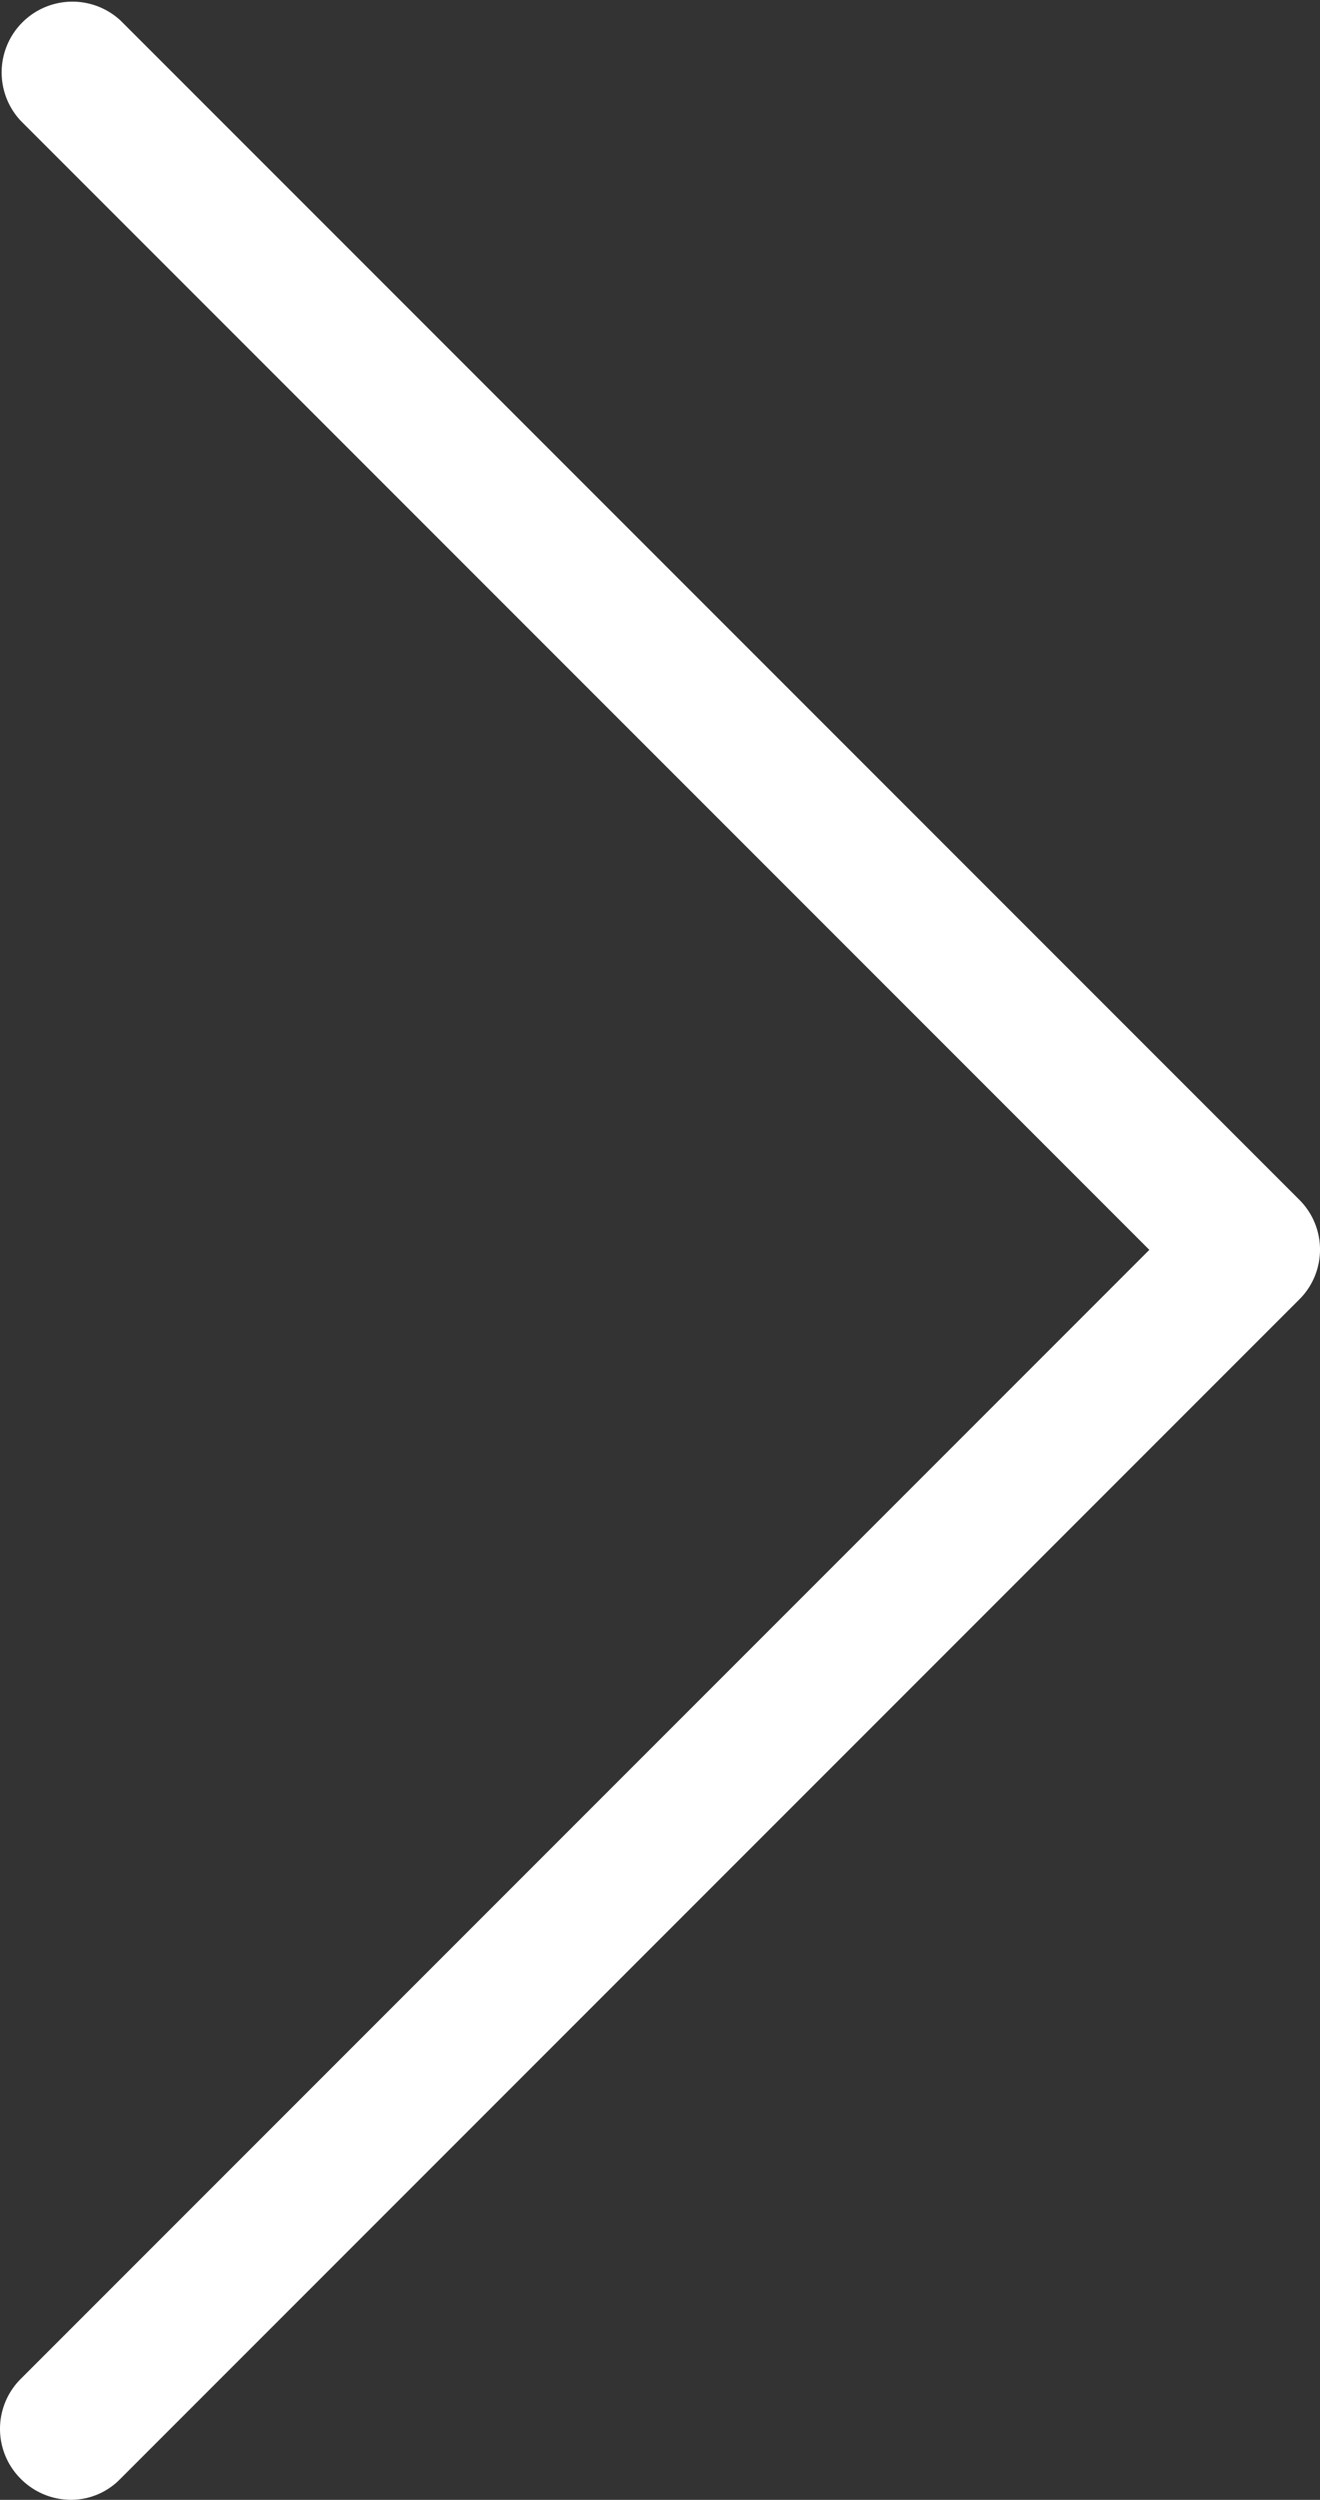 <svg viewBox="0 0 201.65 381.74" xmlns="http://www.w3.org/2000/svg" xmlns:xlink="http://www.w3.org/1999/xlink"><rect x="0" y="0" width="201.65" height="381.74" fill="#333333" stroke="none"/><clipPath id="a"><path d="m0 0h201.65v381.74h-201.65z"/></clipPath><g clip-path="url(#a)"><path d="m198.54 183.26-180.08-180.08a10.81 10.81 0 0 0 -15.28 15.28l172.4 172.4-172.4 172.4a10.77 10.77 0 0 0 0 15.28 10.86 10.86 0 0 0 7.6 3.2 10.53 10.53 0 0 0 7.6-3.2l180.08-180.08a10.74 10.74 0 0 0 .08-15.2" fill="#fff"/></g></svg>